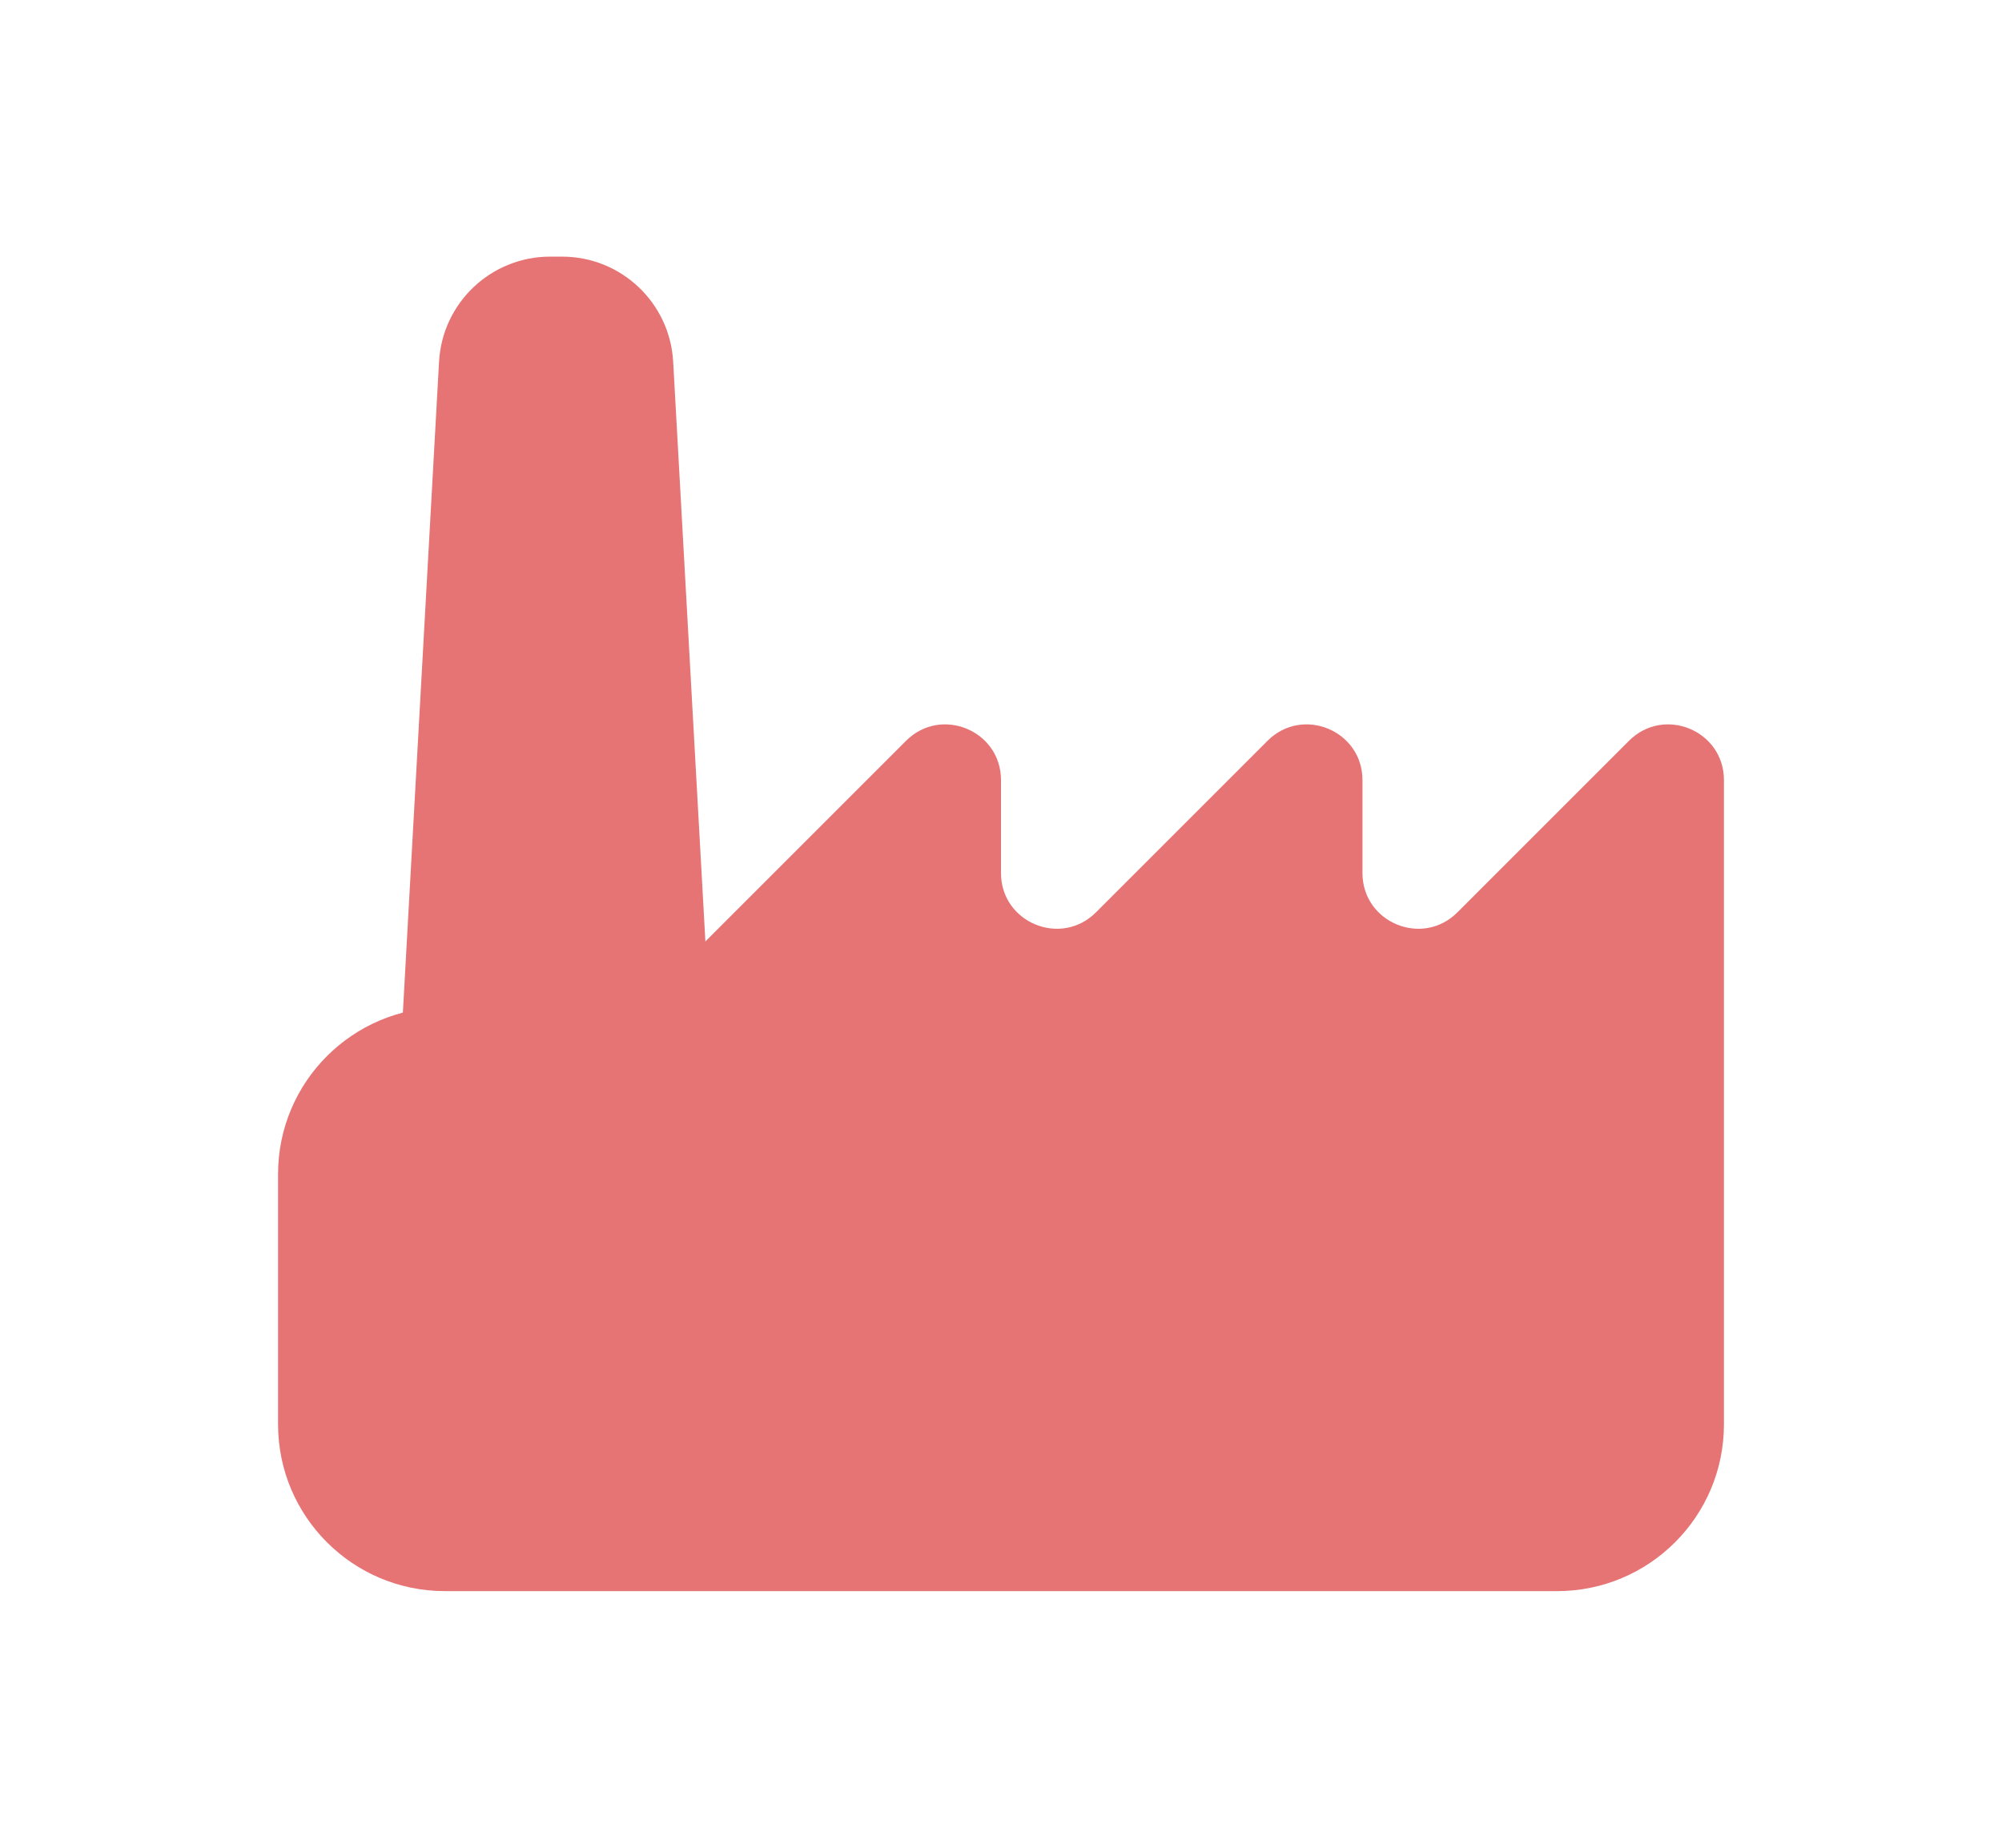 <svg width="26" height="24" viewBox="-5 0 36 24" fill="none" xmlns="http://www.w3.org/2000/svg">
<path d="M0 16.5C0 14.843 1.343 13.5 3 13.5H6.086C6.351 13.5 6.605 13.395 6.793 13.207L11.293 8.707C11.923 8.077 13 8.523 13 9.414V11.086C13 11.977 14.077 12.423 14.707 11.793L17.793 8.707C18.423 8.077 19.5 8.523 19.5 9.414V11.086C19.5 11.977 20.577 12.423 21.207 11.793L24.293 8.707C24.923 8.077 26 8.523 26 9.414V21C26 22.657 24.657 24 23 24H3C1.343 24 0 22.657 0 21V16.5Z" fill="#E77474"/>
<path d="M2.895 1.889C2.954 0.829 3.831 0 4.892 0H5.108C6.169 0 7.046 0.829 7.105 1.889L7.883 15.889C7.946 17.035 7.034 18 5.886 18H4.114C2.966 18 2.054 17.035 2.117 15.889L2.895 1.889Z" fill="#E77474"/>
</svg>
